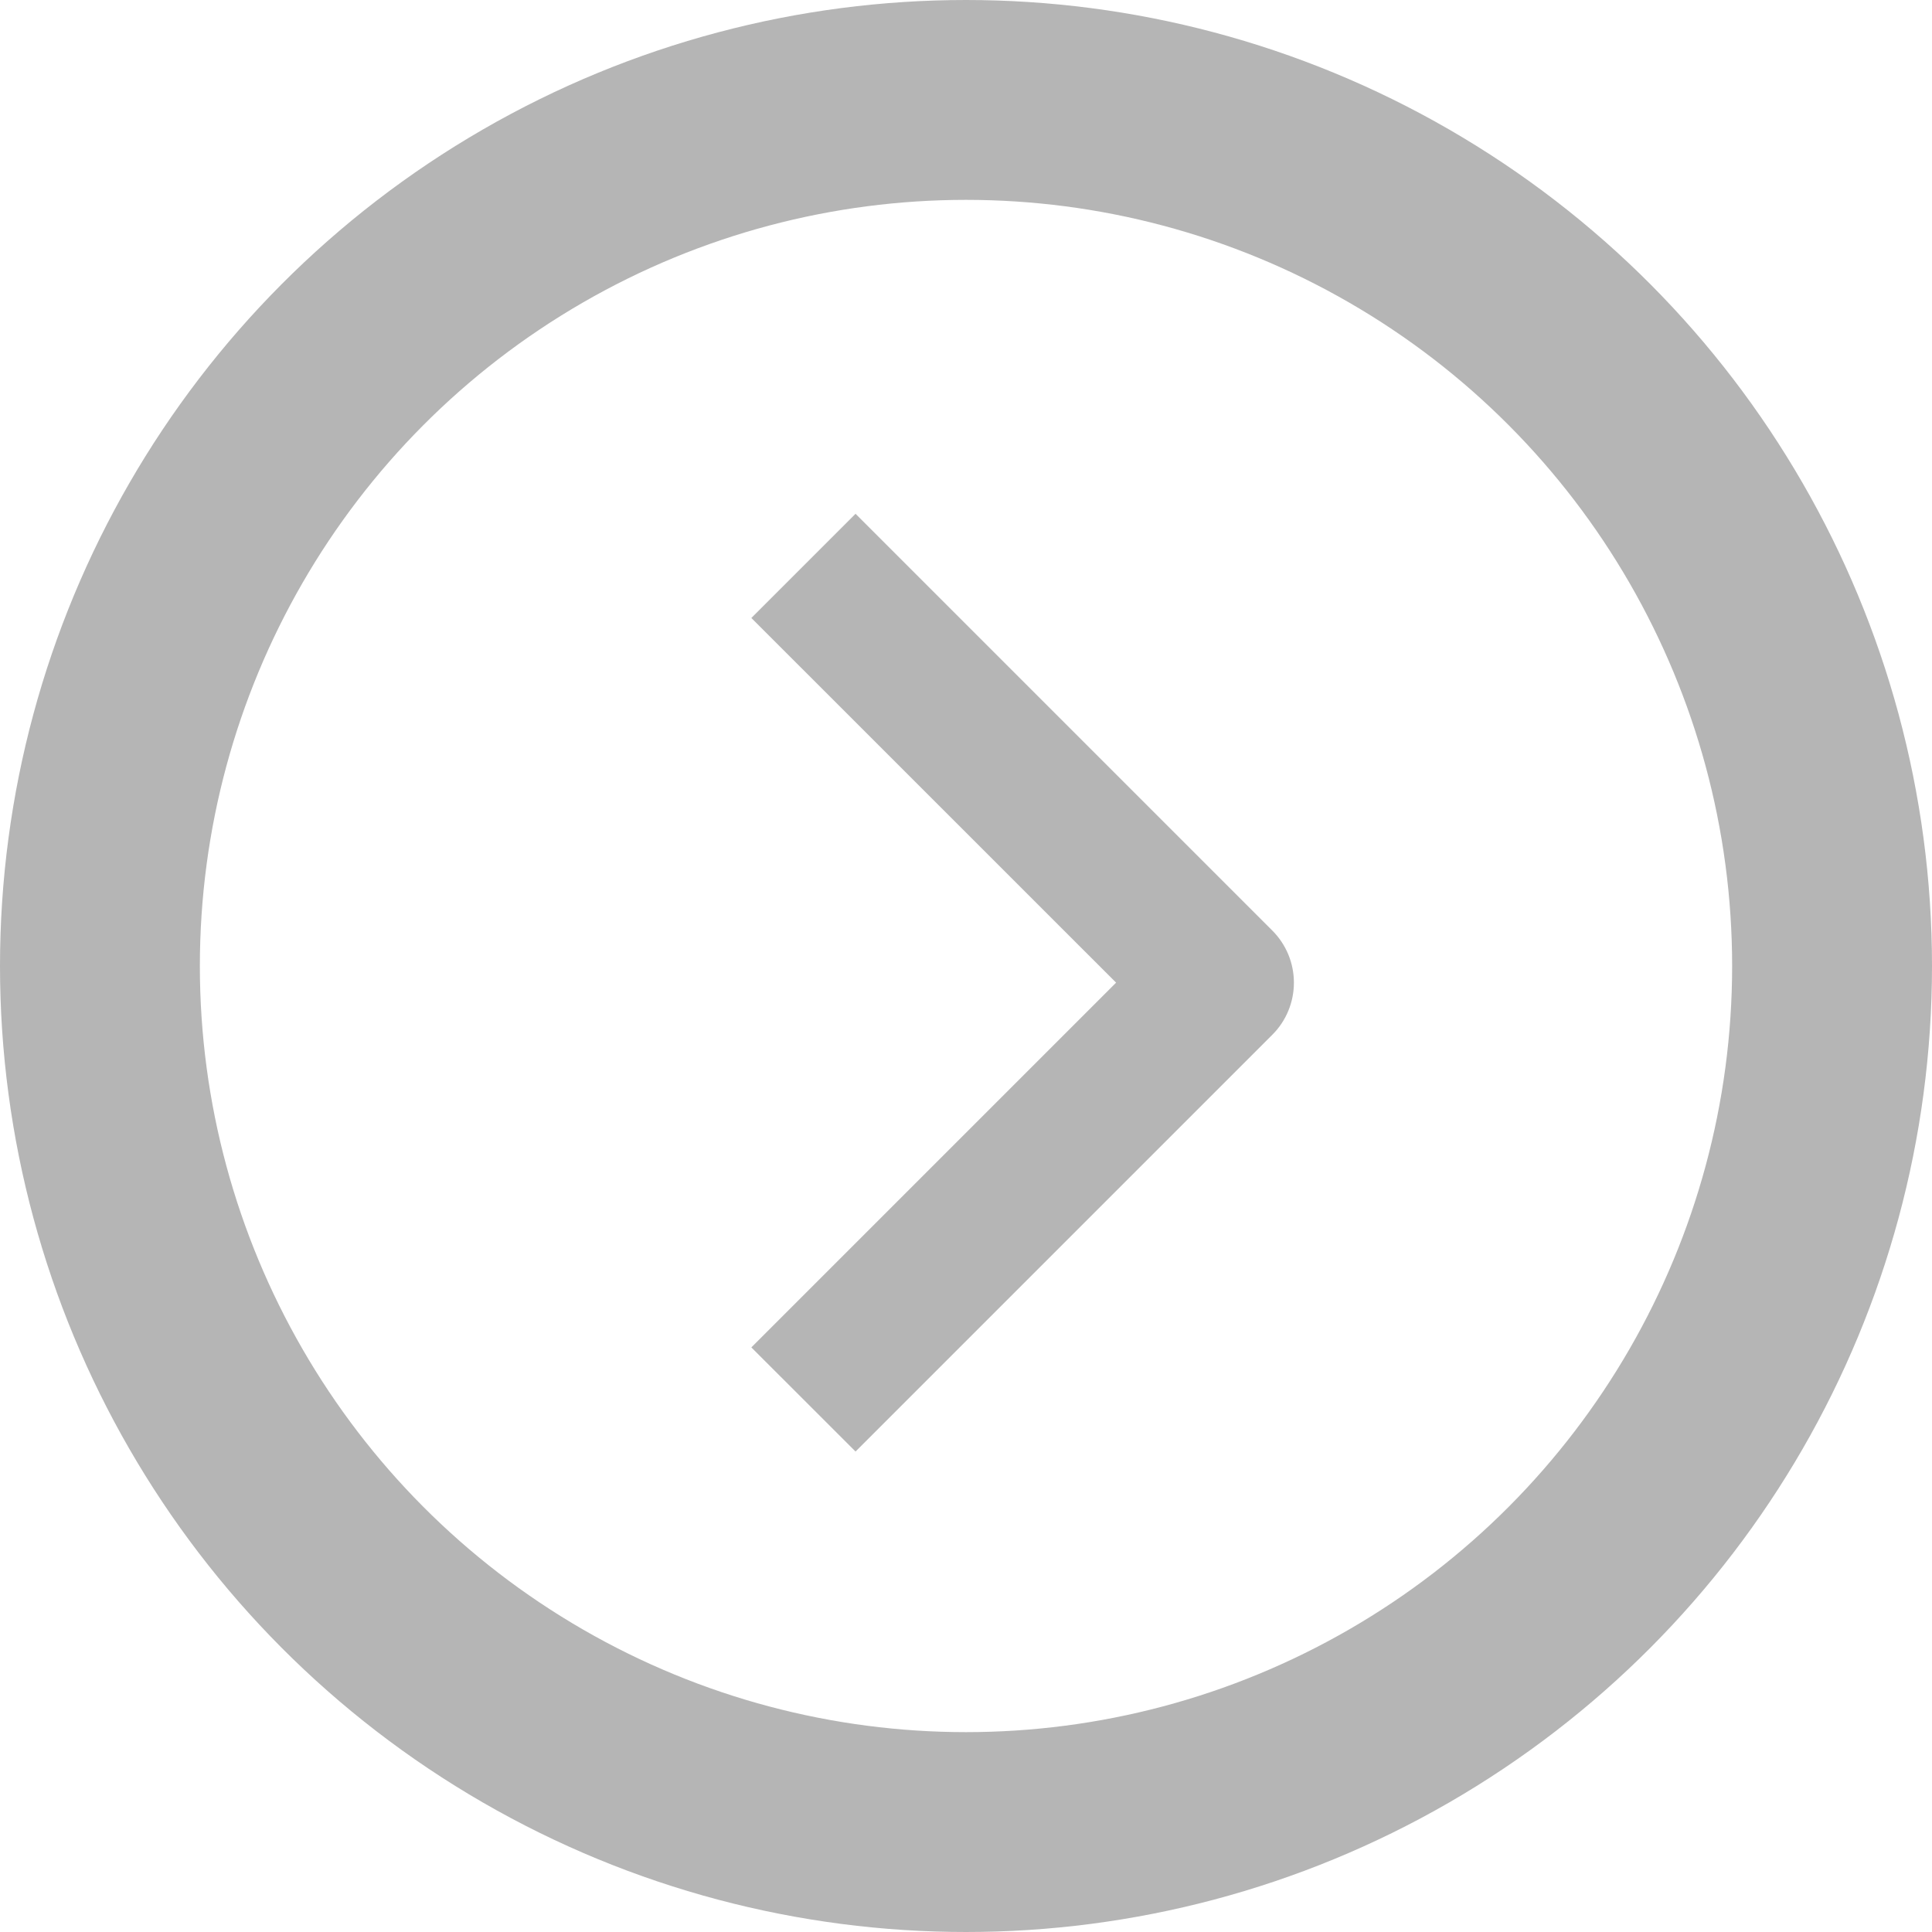 <svg width="29" height="29" viewBox="0 0 29 29" fill="none" xmlns="http://www.w3.org/2000/svg">
<path fill-rule="evenodd" clip-rule="evenodd" d="M19.098 15.532L12.842 21.788L11.278 20.225L16.753 14.75L11.278 9.276L12.842 7.712L19.098 13.968C19.306 14.176 19.422 14.457 19.422 14.75C19.422 15.043 19.306 15.325 19.098 15.532Z" fill="#B5B5B5"/>
<circle cx="14.5" cy="14.5" r="13" stroke="#B5B5B5" stroke-width="3"/>
</svg>
